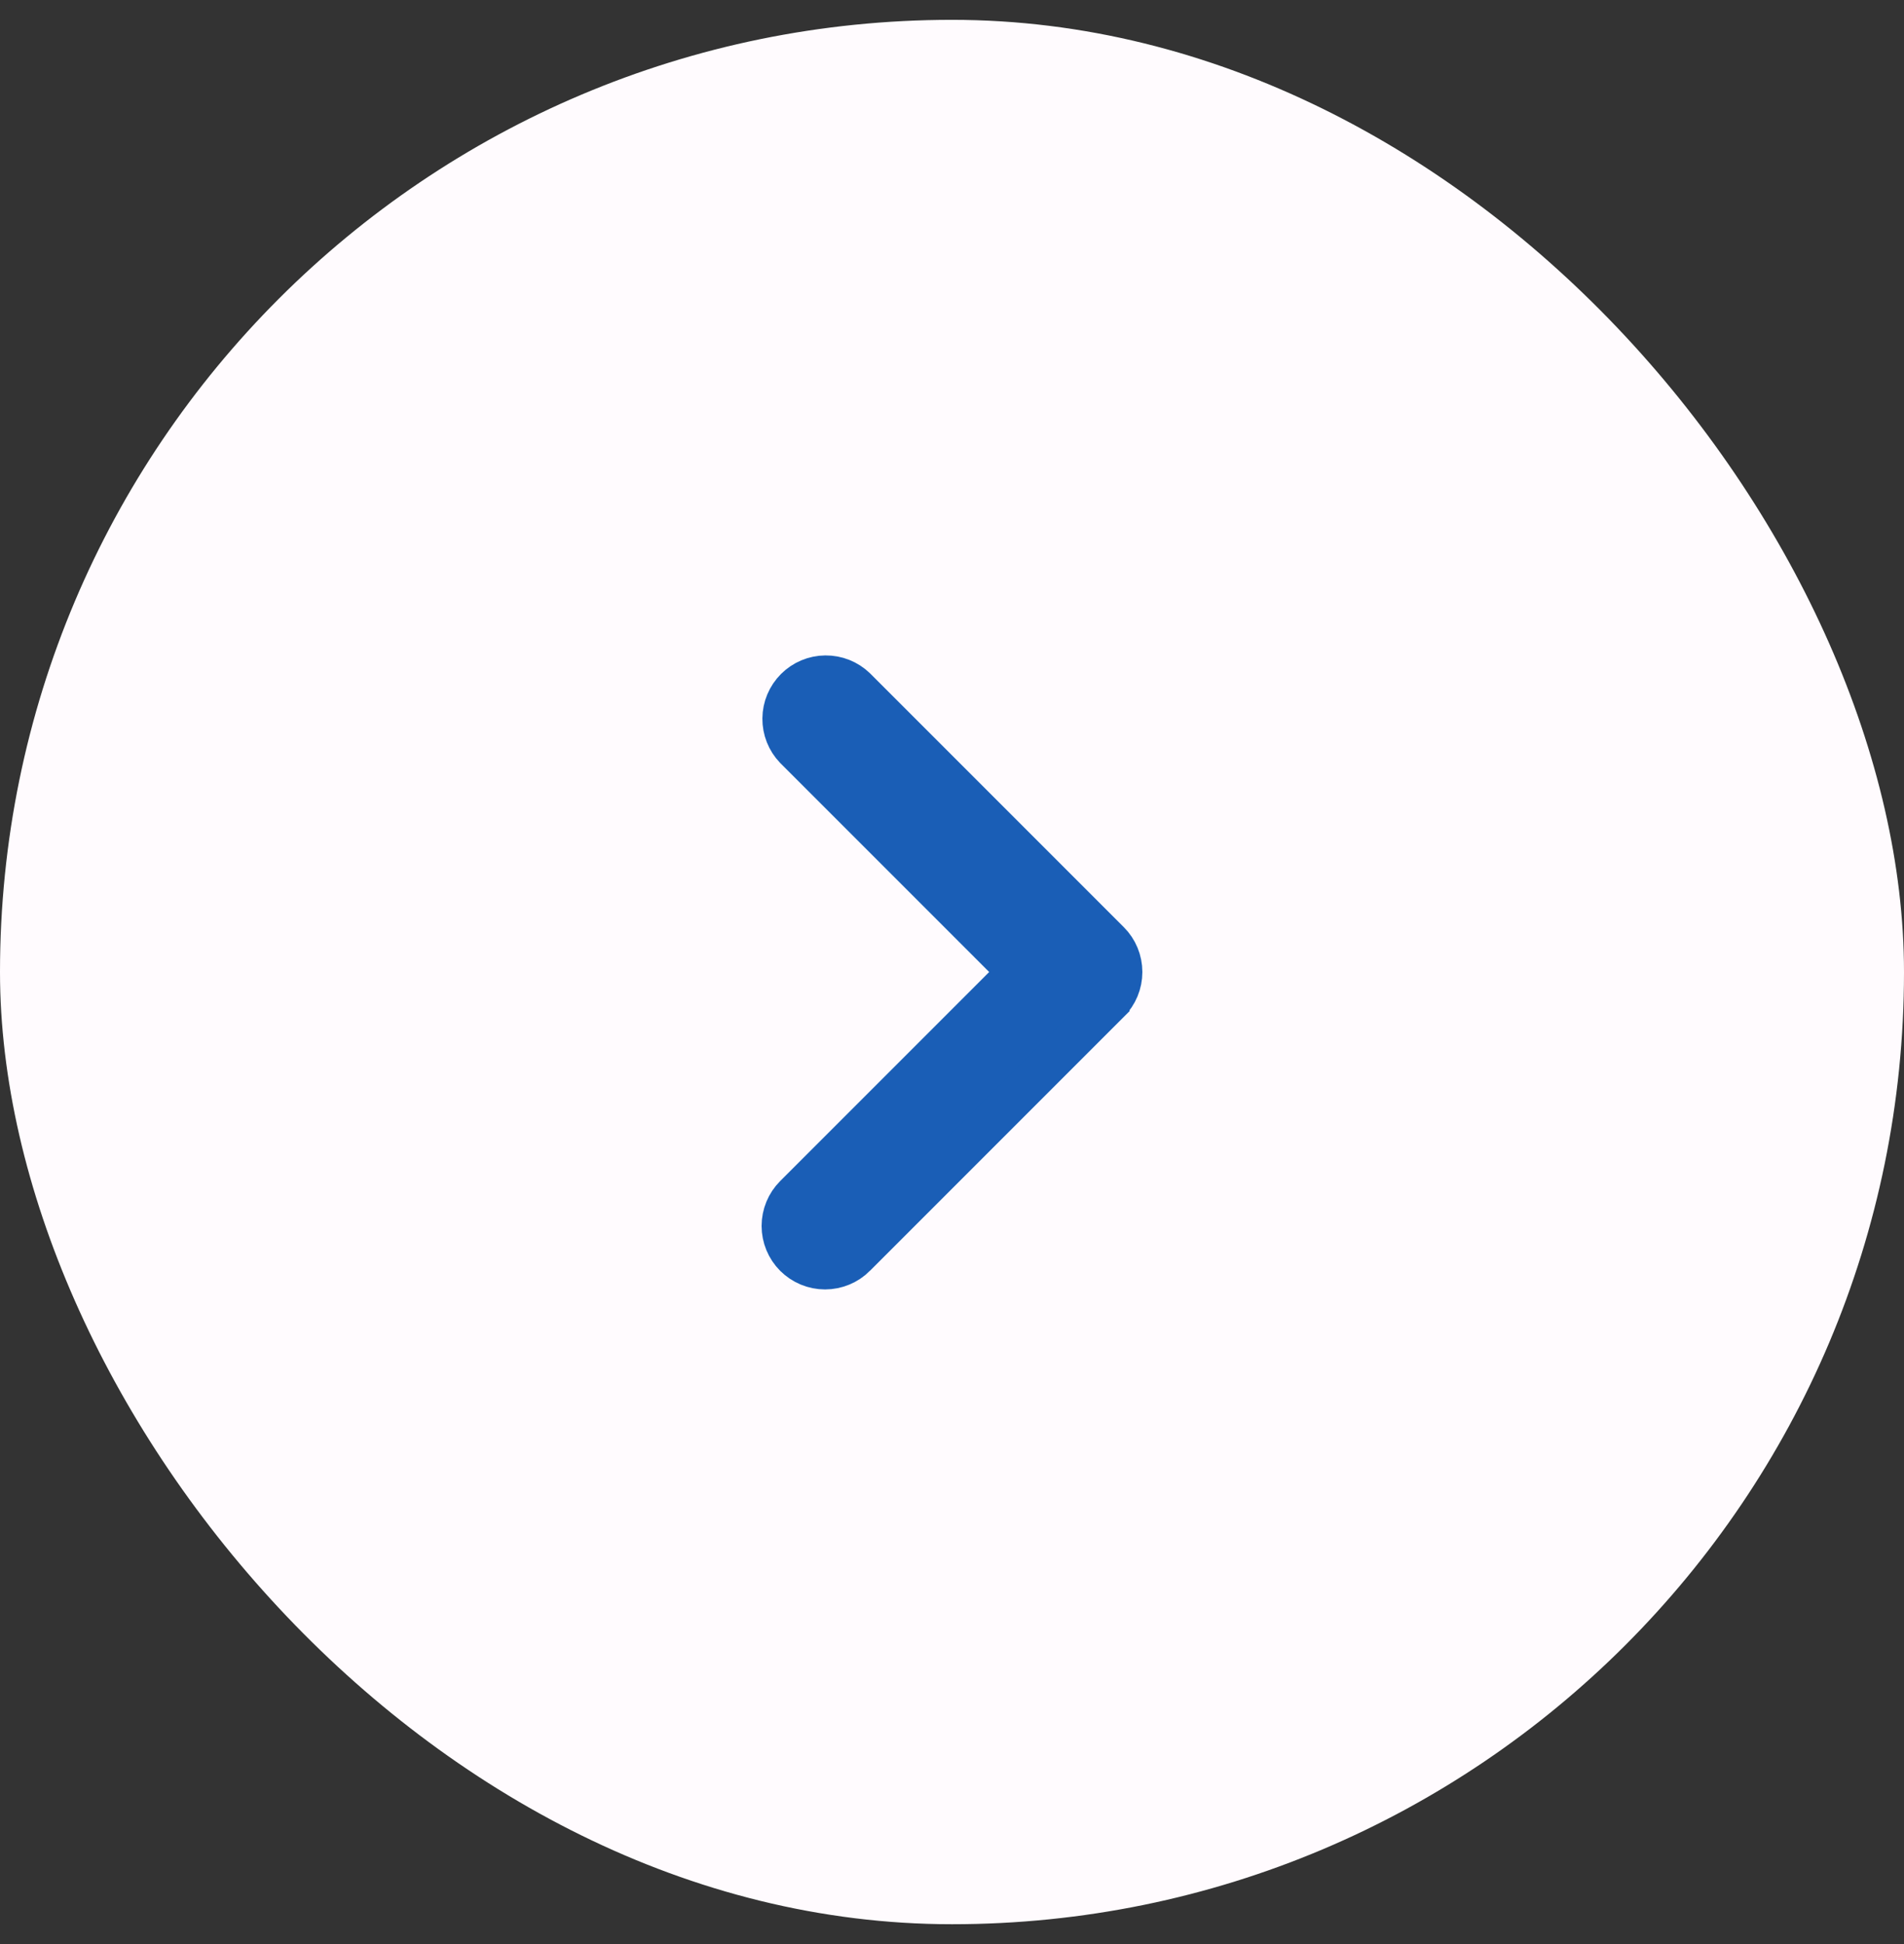 <svg width="48" height="49" viewBox="0 0 48 49" fill="none" xmlns="http://www.w3.org/2000/svg">
<rect x="0" y="0" width="48" height="49" fill="#333333" stroke="none"/>
<rect y="0.5" width="48" height="48" rx="24" fill="#FFFBFE"/>
<path d="M25.645 24.5L25.291 24.853L20.022 30.122C20.022 30.122 20.022 30.122 20.022 30.122C19.816 30.328 19.7 30.608 19.7 30.9C19.7 31.192 19.816 31.471 20.022 31.678C20.229 31.884 20.508 32 20.8 32C21.091 32 21.371 31.884 21.578 31.677L25.645 24.5ZM25.645 24.5L25.291 24.146L20.026 18.881C19.827 18.674 19.717 18.397 19.72 18.11C19.722 17.822 19.838 17.546 20.042 17.342C20.246 17.138 20.521 17.022 20.81 17.02C21.097 17.017 21.374 17.127 21.581 17.326L27.977 23.722C27.977 23.722 27.977 23.722 27.977 23.722C28.184 23.928 28.299 24.208 28.299 24.5C28.299 24.791 28.184 25.071 27.977 25.277C27.977 25.277 27.977 25.278 27.977 25.278L21.578 31.677L25.645 24.5Z" fill="#1A5EB6" stroke="#1A5EB6"/>
</svg>
